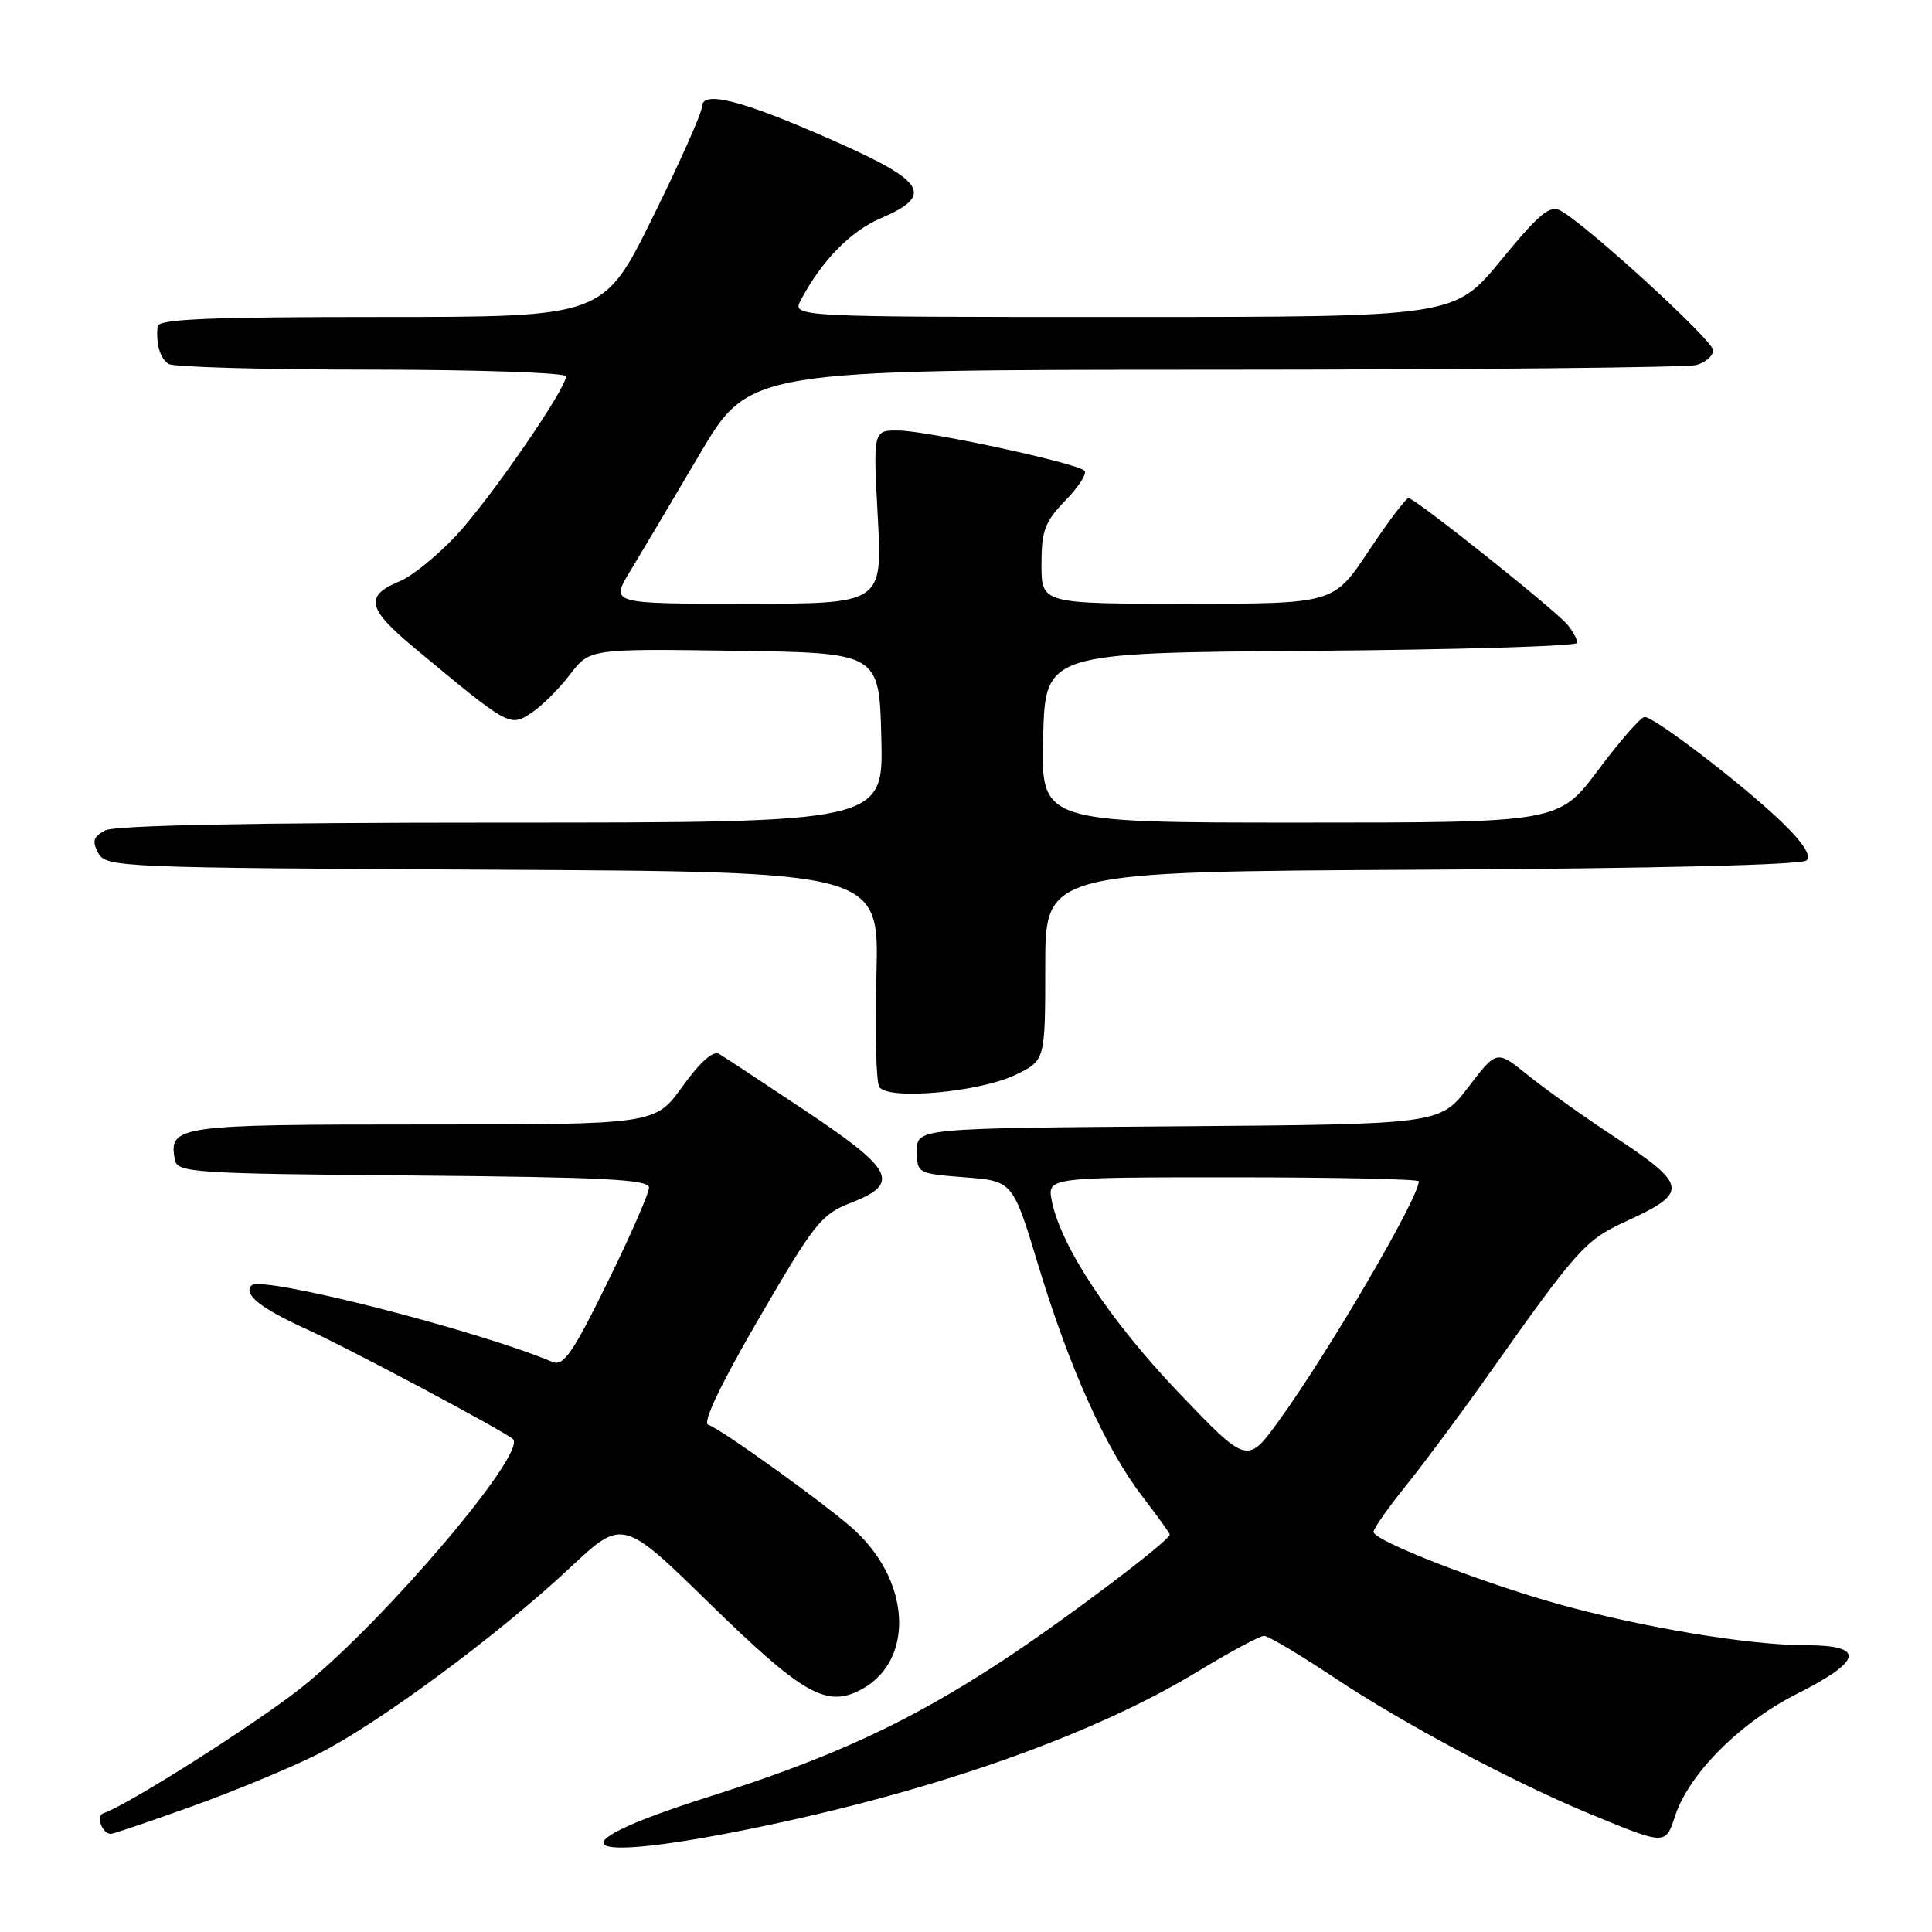 <?xml version="1.0" encoding="UTF-8" standalone="no"?>
<!DOCTYPE svg PUBLIC "-//W3C//DTD SVG 1.1//EN" "http://www.w3.org/Graphics/SVG/1.1/DTD/svg11.dtd" >
<svg xmlns="http://www.w3.org/2000/svg" xmlns:xlink="http://www.w3.org/1999/xlink" version="1.1" viewBox="0 0 256 256">
 <g >
 <path fill="currentColor"
d=" M 101.94 241.81 C 125.00 236.92 145.28 229.65 158.74 221.46 C 163.01 218.87 166.95 216.75 167.50 216.76 C 168.05 216.76 172.29 219.29 176.93 222.38 C 185.86 228.33 200.54 236.16 210.50 240.28 C 220.77 244.53 220.67 244.52 221.96 240.62 C 223.82 235.00 230.56 228.25 238.13 224.43 C 246.85 220.04 247.21 218.00 239.25 218.00 C 231.76 217.99 217.77 215.67 206.61 212.58 C 196.32 209.72 182.00 204.14 182.00 202.98 C 182.00 202.54 183.94 199.78 186.31 196.84 C 188.68 193.90 193.48 187.45 196.98 182.50 C 209.02 165.46 210.03 164.33 215.38 161.87 C 223.86 157.98 223.72 157.09 213.68 150.47 C 209.73 147.87 204.66 144.25 202.41 142.43 C 198.32 139.12 198.32 139.12 194.56 144.05 C 190.80 148.97 190.80 148.97 156.15 149.24 C 121.50 149.50 121.50 149.50 121.50 152.50 C 121.50 155.47 121.57 155.51 127.85 156.00 C 134.20 156.50 134.20 156.50 137.56 167.60 C 141.67 181.20 146.51 191.96 151.35 198.26 C 153.36 200.88 155.00 203.16 155.00 203.33 C 155.00 204.14 141.15 214.59 132.83 220.06 C 120.39 228.23 110.27 232.91 93.75 238.14 C 72.06 245.02 76.82 247.15 101.94 241.81 Z  M 25.38 239.37 C 30.95 237.38 38.46 234.26 42.08 232.45 C 50.06 228.44 65.97 216.69 75.50 207.76 C 82.50 201.20 82.50 201.20 94.11 212.55 C 105.98 224.14 109.27 226.11 113.52 224.17 C 121.09 220.72 121.00 210.00 113.34 202.85 C 110.06 199.79 95.63 189.38 93.83 188.78 C 93.06 188.52 95.54 183.34 100.56 174.70 C 107.91 162.06 108.82 160.91 112.75 159.38 C 119.36 156.81 118.49 155.04 106.75 147.20 C 101.11 143.44 95.95 140.04 95.28 139.64 C 94.50 139.18 92.74 140.75 90.43 143.96 C 86.81 149.00 86.81 149.00 56.03 149.00 C 23.38 149.00 22.31 149.15 23.18 153.70 C 23.50 155.38 25.61 155.52 54.76 155.76 C 80.05 155.98 86.00 156.28 86.00 157.37 C 86.00 158.10 83.52 163.77 80.48 169.95 C 75.91 179.27 74.66 181.07 73.23 180.47 C 63.05 176.20 34.68 168.98 33.34 170.32 C 32.18 171.49 34.54 173.37 40.68 176.15 C 46.21 178.66 66.66 189.55 67.96 190.68 C 69.94 192.41 51.17 214.54 40.24 223.38 C 34.45 228.06 16.97 239.18 13.69 240.27 C 12.67 240.61 13.55 243.00 14.69 243.00 C 15.01 243.00 19.82 241.37 25.38 239.37 Z  M 134.62 142.39 C 138.50 140.50 138.50 140.50 138.50 128.00 C 138.50 115.50 138.50 115.50 188.46 115.24 C 219.40 115.08 238.79 114.61 239.40 114.00 C 240.04 113.36 238.83 111.54 235.92 108.76 C 230.75 103.82 219.21 95.00 217.92 95.00 C 217.43 95.00 214.67 98.15 211.79 102.00 C 206.55 109.00 206.55 109.00 172.24 109.00 C 137.93 109.00 137.93 109.00 138.22 97.75 C 138.50 86.50 138.50 86.50 173.75 86.24 C 193.14 86.09 209.00 85.62 209.00 85.18 C 209.00 84.74 208.44 83.68 207.75 82.83 C 206.20 80.91 187.50 66.00 186.64 66.00 C 186.30 66.00 183.92 69.15 181.36 73.00 C 176.71 80.00 176.71 80.00 157.35 80.00 C 138.00 80.00 138.00 80.00 138.00 74.80 C 138.00 70.31 138.43 69.15 141.18 66.31 C 142.93 64.51 144.07 62.73 143.70 62.37 C 142.70 61.36 122.98 57.10 119.10 57.05 C 115.69 57.00 115.69 57.00 116.31 68.50 C 116.93 80.00 116.93 80.00 98.91 80.00 C 80.89 80.00 80.89 80.00 83.46 75.75 C 84.88 73.41 89.02 66.44 92.67 60.25 C 99.30 49.00 99.30 49.00 160.90 48.99 C 194.78 48.98 223.51 48.70 224.75 48.37 C 225.99 48.04 227.00 47.16 227.00 46.41 C 227.00 45.12 210.34 29.87 206.78 27.91 C 205.37 27.13 203.95 28.31 198.89 34.48 C 192.71 42.00 192.71 42.00 148.82 42.00 C 104.93 42.00 104.93 42.00 106.12 39.75 C 108.88 34.54 112.70 30.63 116.72 28.91 C 123.83 25.86 122.69 24.03 110.25 18.55 C 98.18 13.22 93.00 11.91 93.00 14.18 C 93.00 14.97 90.07 21.55 86.48 28.81 C 79.97 42.00 79.97 42.00 50.48 42.00 C 27.63 42.00 20.97 42.28 20.88 43.25 C 20.66 45.64 21.21 47.50 22.35 48.23 C 22.98 48.64 35.09 48.98 49.25 48.98 C 63.41 48.99 75.00 49.39 75.00 49.87 C 75.00 51.56 64.89 66.20 60.44 70.96 C 57.95 73.62 54.62 76.33 53.03 76.99 C 48.26 78.96 48.61 80.60 54.92 85.86 C 67.45 96.28 67.55 96.34 70.37 94.49 C 71.75 93.59 74.06 91.30 75.51 89.40 C 78.13 85.96 78.13 85.96 97.32 86.23 C 116.50 86.50 116.50 86.50 116.78 97.75 C 117.07 109.00 117.07 109.00 66.47 109.00 C 33.29 109.00 15.20 109.36 13.92 110.04 C 12.36 110.88 12.18 111.47 13.02 113.03 C 14.03 114.92 15.67 114.99 65.28 115.24 C 116.50 115.50 116.50 115.50 116.13 129.14 C 115.92 136.65 116.09 143.34 116.51 144.02 C 117.62 145.82 129.86 144.72 134.62 142.39 Z  M 156.20 184.55 C 147.15 175.09 140.58 165.17 139.38 159.17 C 138.75 156.00 138.75 156.00 163.38 156.00 C 176.92 156.00 188.00 156.24 188.00 156.53 C 188.00 158.72 176.04 179.18 169.45 188.27 C 165.27 194.03 165.27 194.03 156.20 184.55 Z "/>
</g>
</svg>